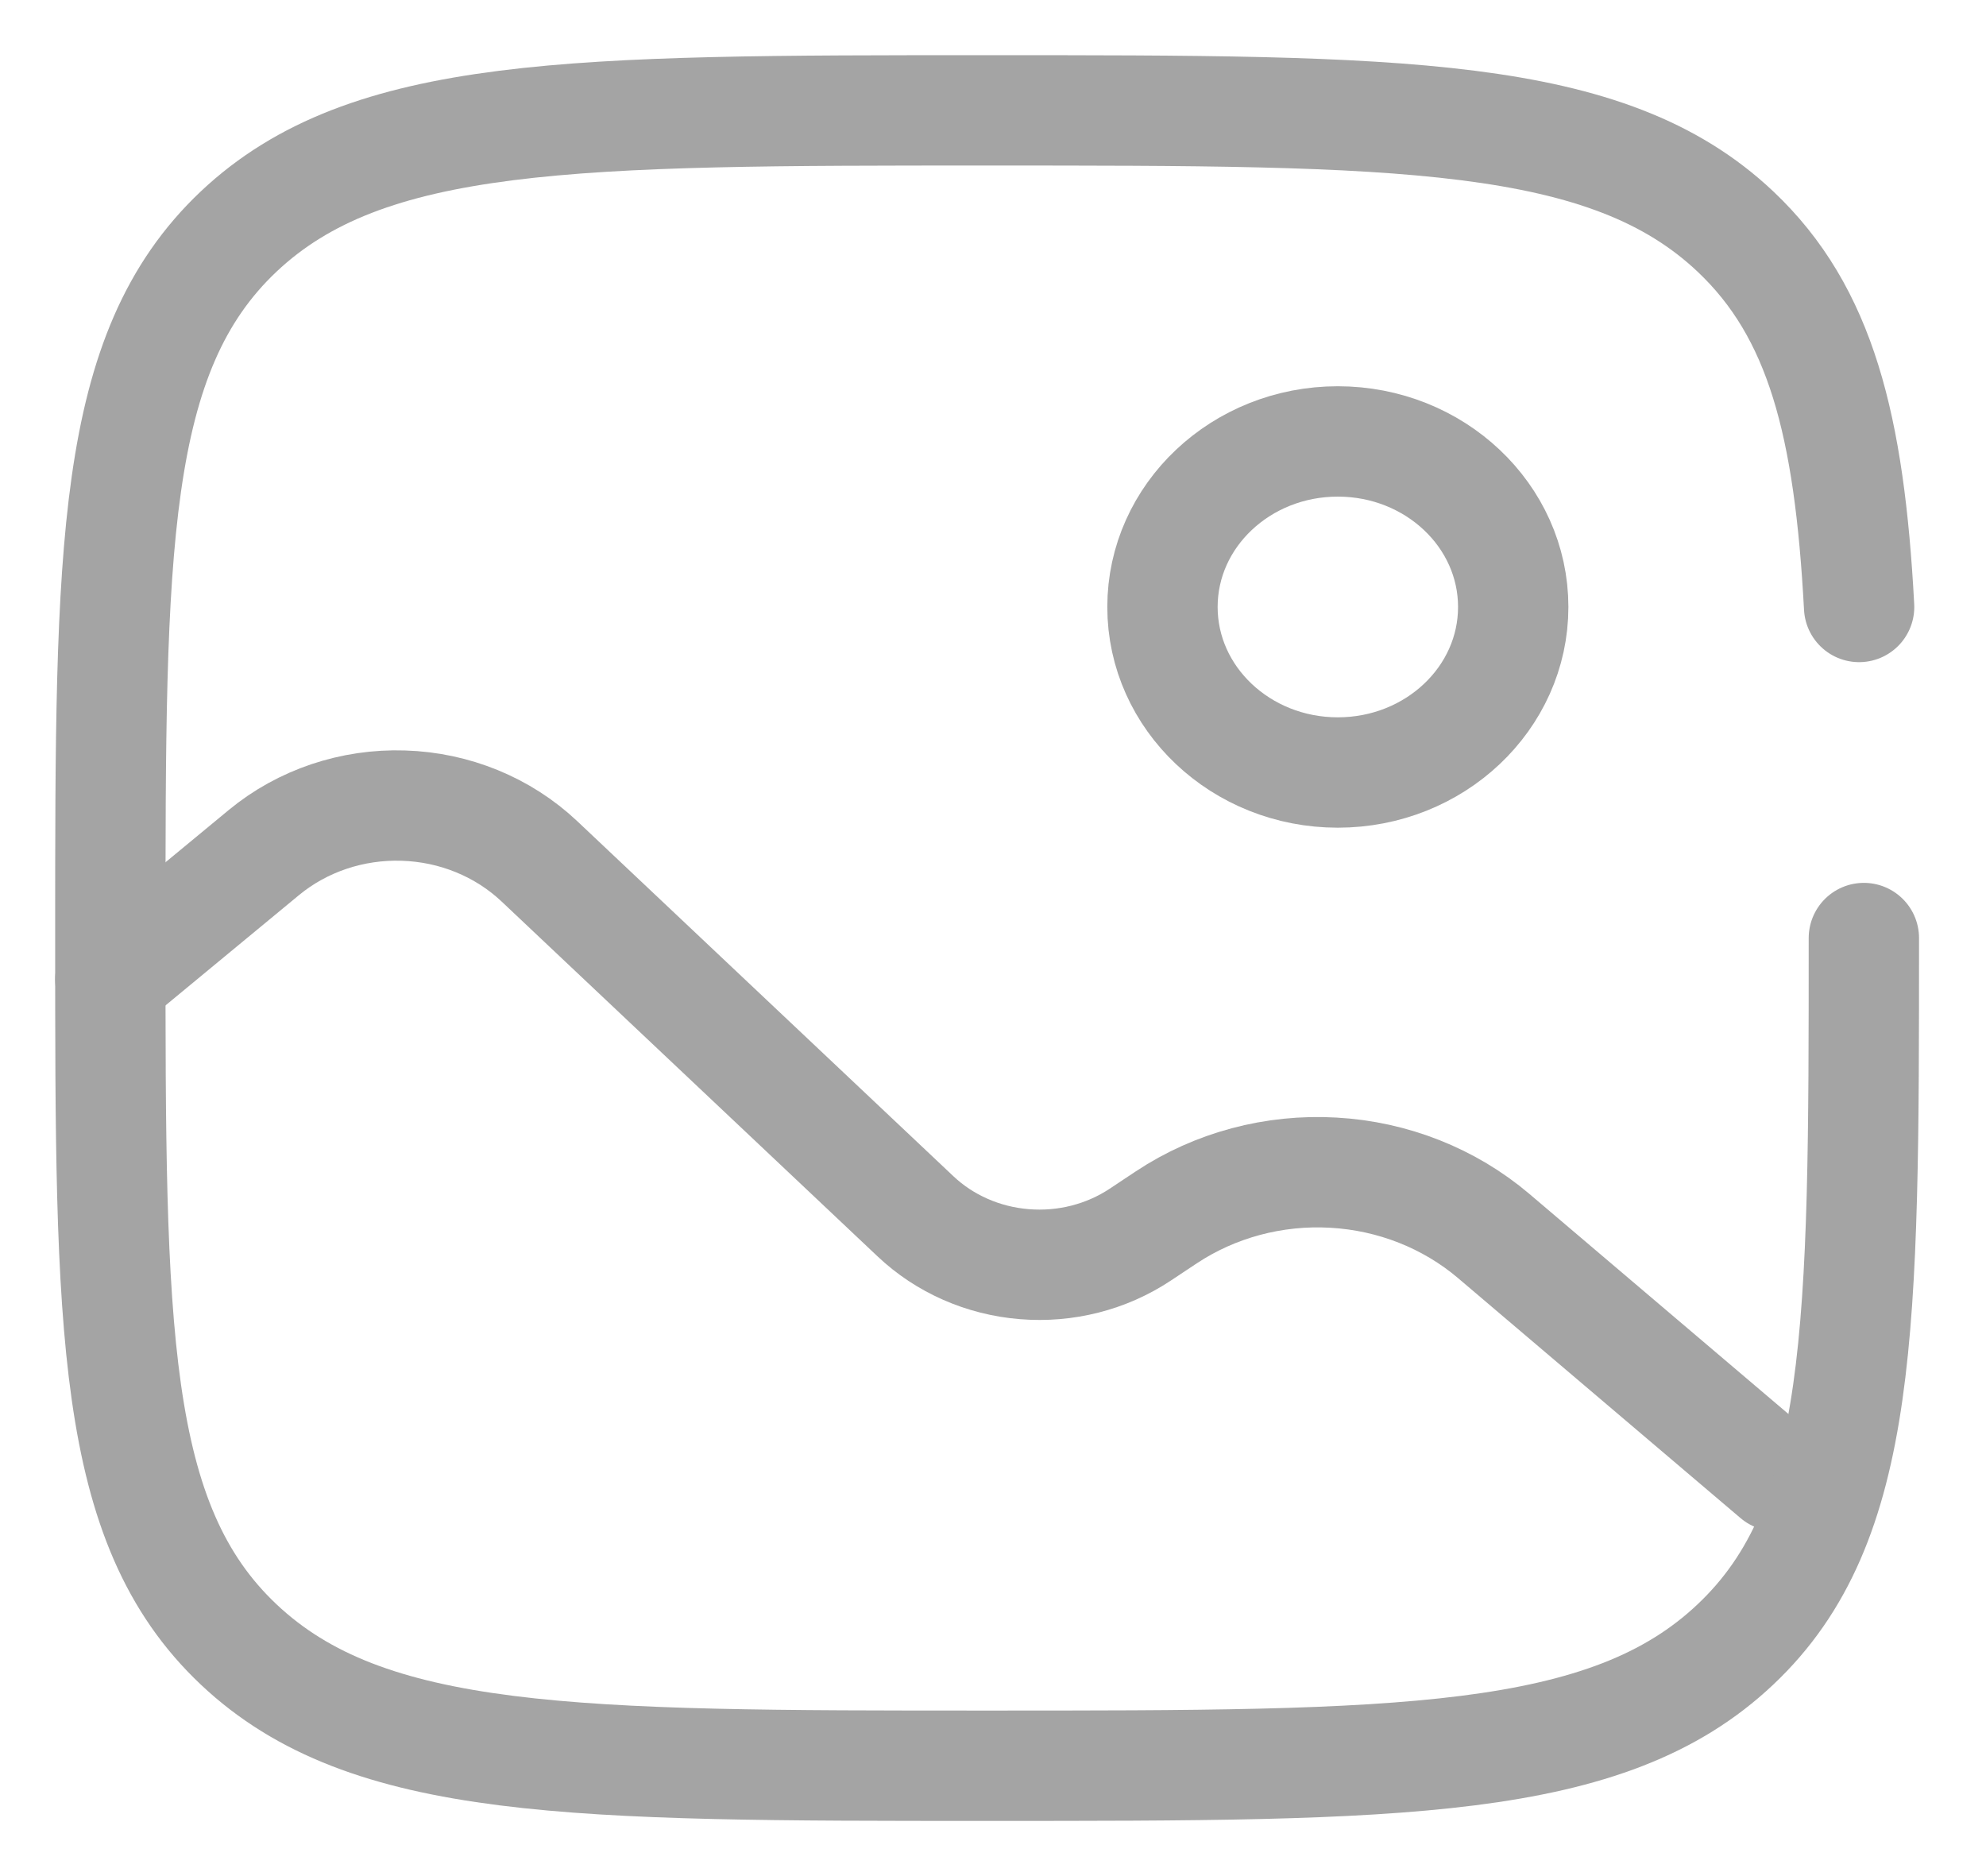 <svg width="18" height="17" viewBox="0 0 18 17" fill="none" xmlns="http://www.w3.org/2000/svg">
<path d="M12.125 7C13.003 7 13.715 6.328 13.715 5.5C13.715 4.672 13.003 4 12.125 4C11.248 4 10.536 4.672 10.536 5.5C10.536 6.328 11.248 7 12.125 7Z" stroke="#A4A4A4"/>
<path d="M1 8.875L2.392 7.725C2.741 7.437 3.193 7.285 3.656 7.3C4.12 7.314 4.56 7.495 4.888 7.804L8.297 11.021C8.561 11.271 8.911 11.425 9.283 11.455C9.656 11.486 10.028 11.391 10.334 11.188L10.572 11.03C11.013 10.738 11.547 10.595 12.085 10.626C12.624 10.656 13.136 10.859 13.537 11.199L16.099 13.375" stroke="#A4A4A4" stroke-linecap="round"/>
<path d="M16.893 8.5C16.893 12.036 16.893 13.803 15.729 14.901C14.567 16 12.693 16 8.947 16C5.201 16 3.328 16 2.163 14.901C1 13.804 1 12.036 1 8.5C1 4.965 1 3.197 2.163 2.098C3.328 1 5.201 1 8.947 1C12.693 1 14.566 1 15.729 2.098C16.503 2.829 16.762 3.855 16.85 5.5" stroke="#A4A4A4" stroke-linecap="round"/>
</svg>
